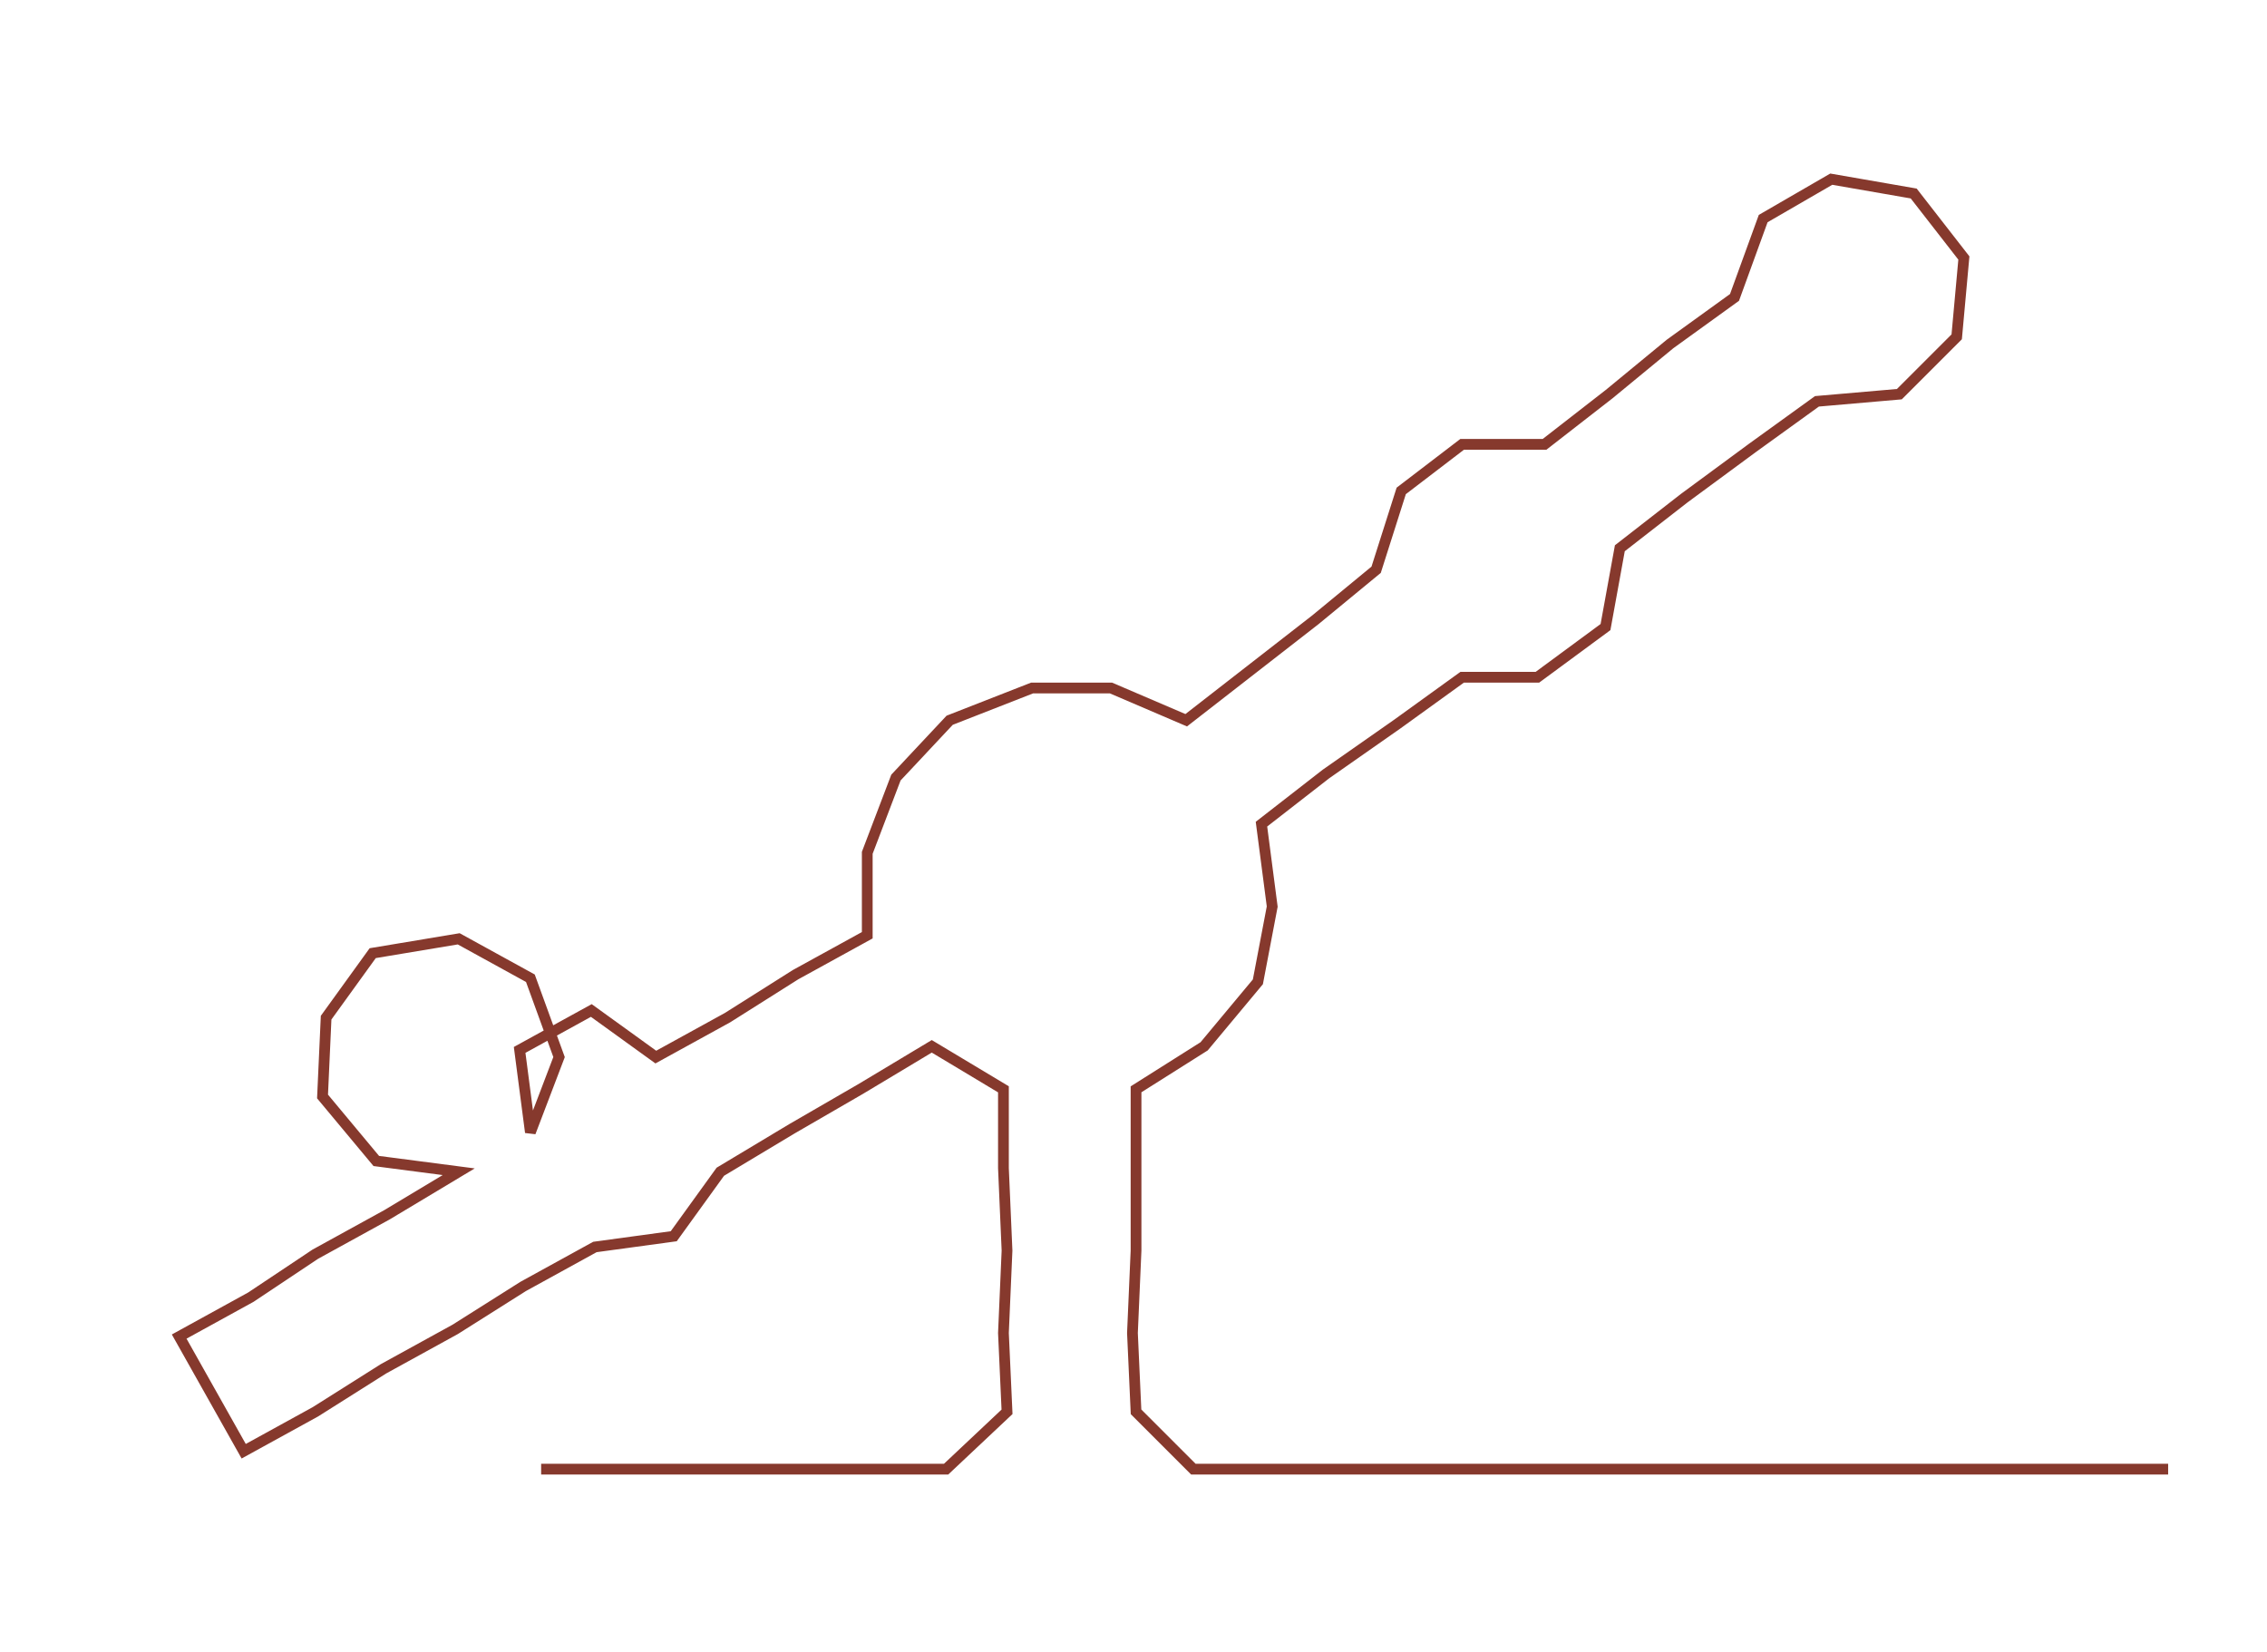 <ns0:svg xmlns:ns0="http://www.w3.org/2000/svg" width="300px" height="218.597px" viewBox="0 0 632.585 460.937"><ns0:path style="stroke:#86392d;stroke-width:3px;fill:none;" d="M151 410 L151 410 L173 410 L196 410 L219 410 L241 410 L264 410 L281 394 L280 372 L281 349 L280 326 L280 304 L260 292 L240 304 L221 315 L201 327 L188 345 L166 348 L146 359 L127 371 L107 382 L88 394 L68 405 L50 373 L70 362 L88 350 L108 339 L128 327 L105 324 L90 306 L91 284 L104 266 L128 262 L148 273 L156 295 L148 316 L145 293 L165 282 L183 295 L203 284 L222 272 L242 261 L242 238 L250 217 L265 201 L288 192 L310 192 L331 201 L349 187 L367 173 L384 159 L391 137 L408 124 L431 124 L449 110 L466 96 L484 83 L492 61 L511 50 L534 54 L548 72 L546 94 L530 110 L507 112 L489 125 L470 139 L452 153 L448 175 L429 189 L408 189 L390 202 L370 216 L352 230 L355 253 L351 274 L336 292 L317 304 L317 326 L317 349 L316 372 L317 394 L333 410 L355 410 L378 410 L401 410 L423 410 L446 410 L469 410 L491 410 L514 410 L537 410 L559 410 L582 410 L605 410" /></ns0:svg>
